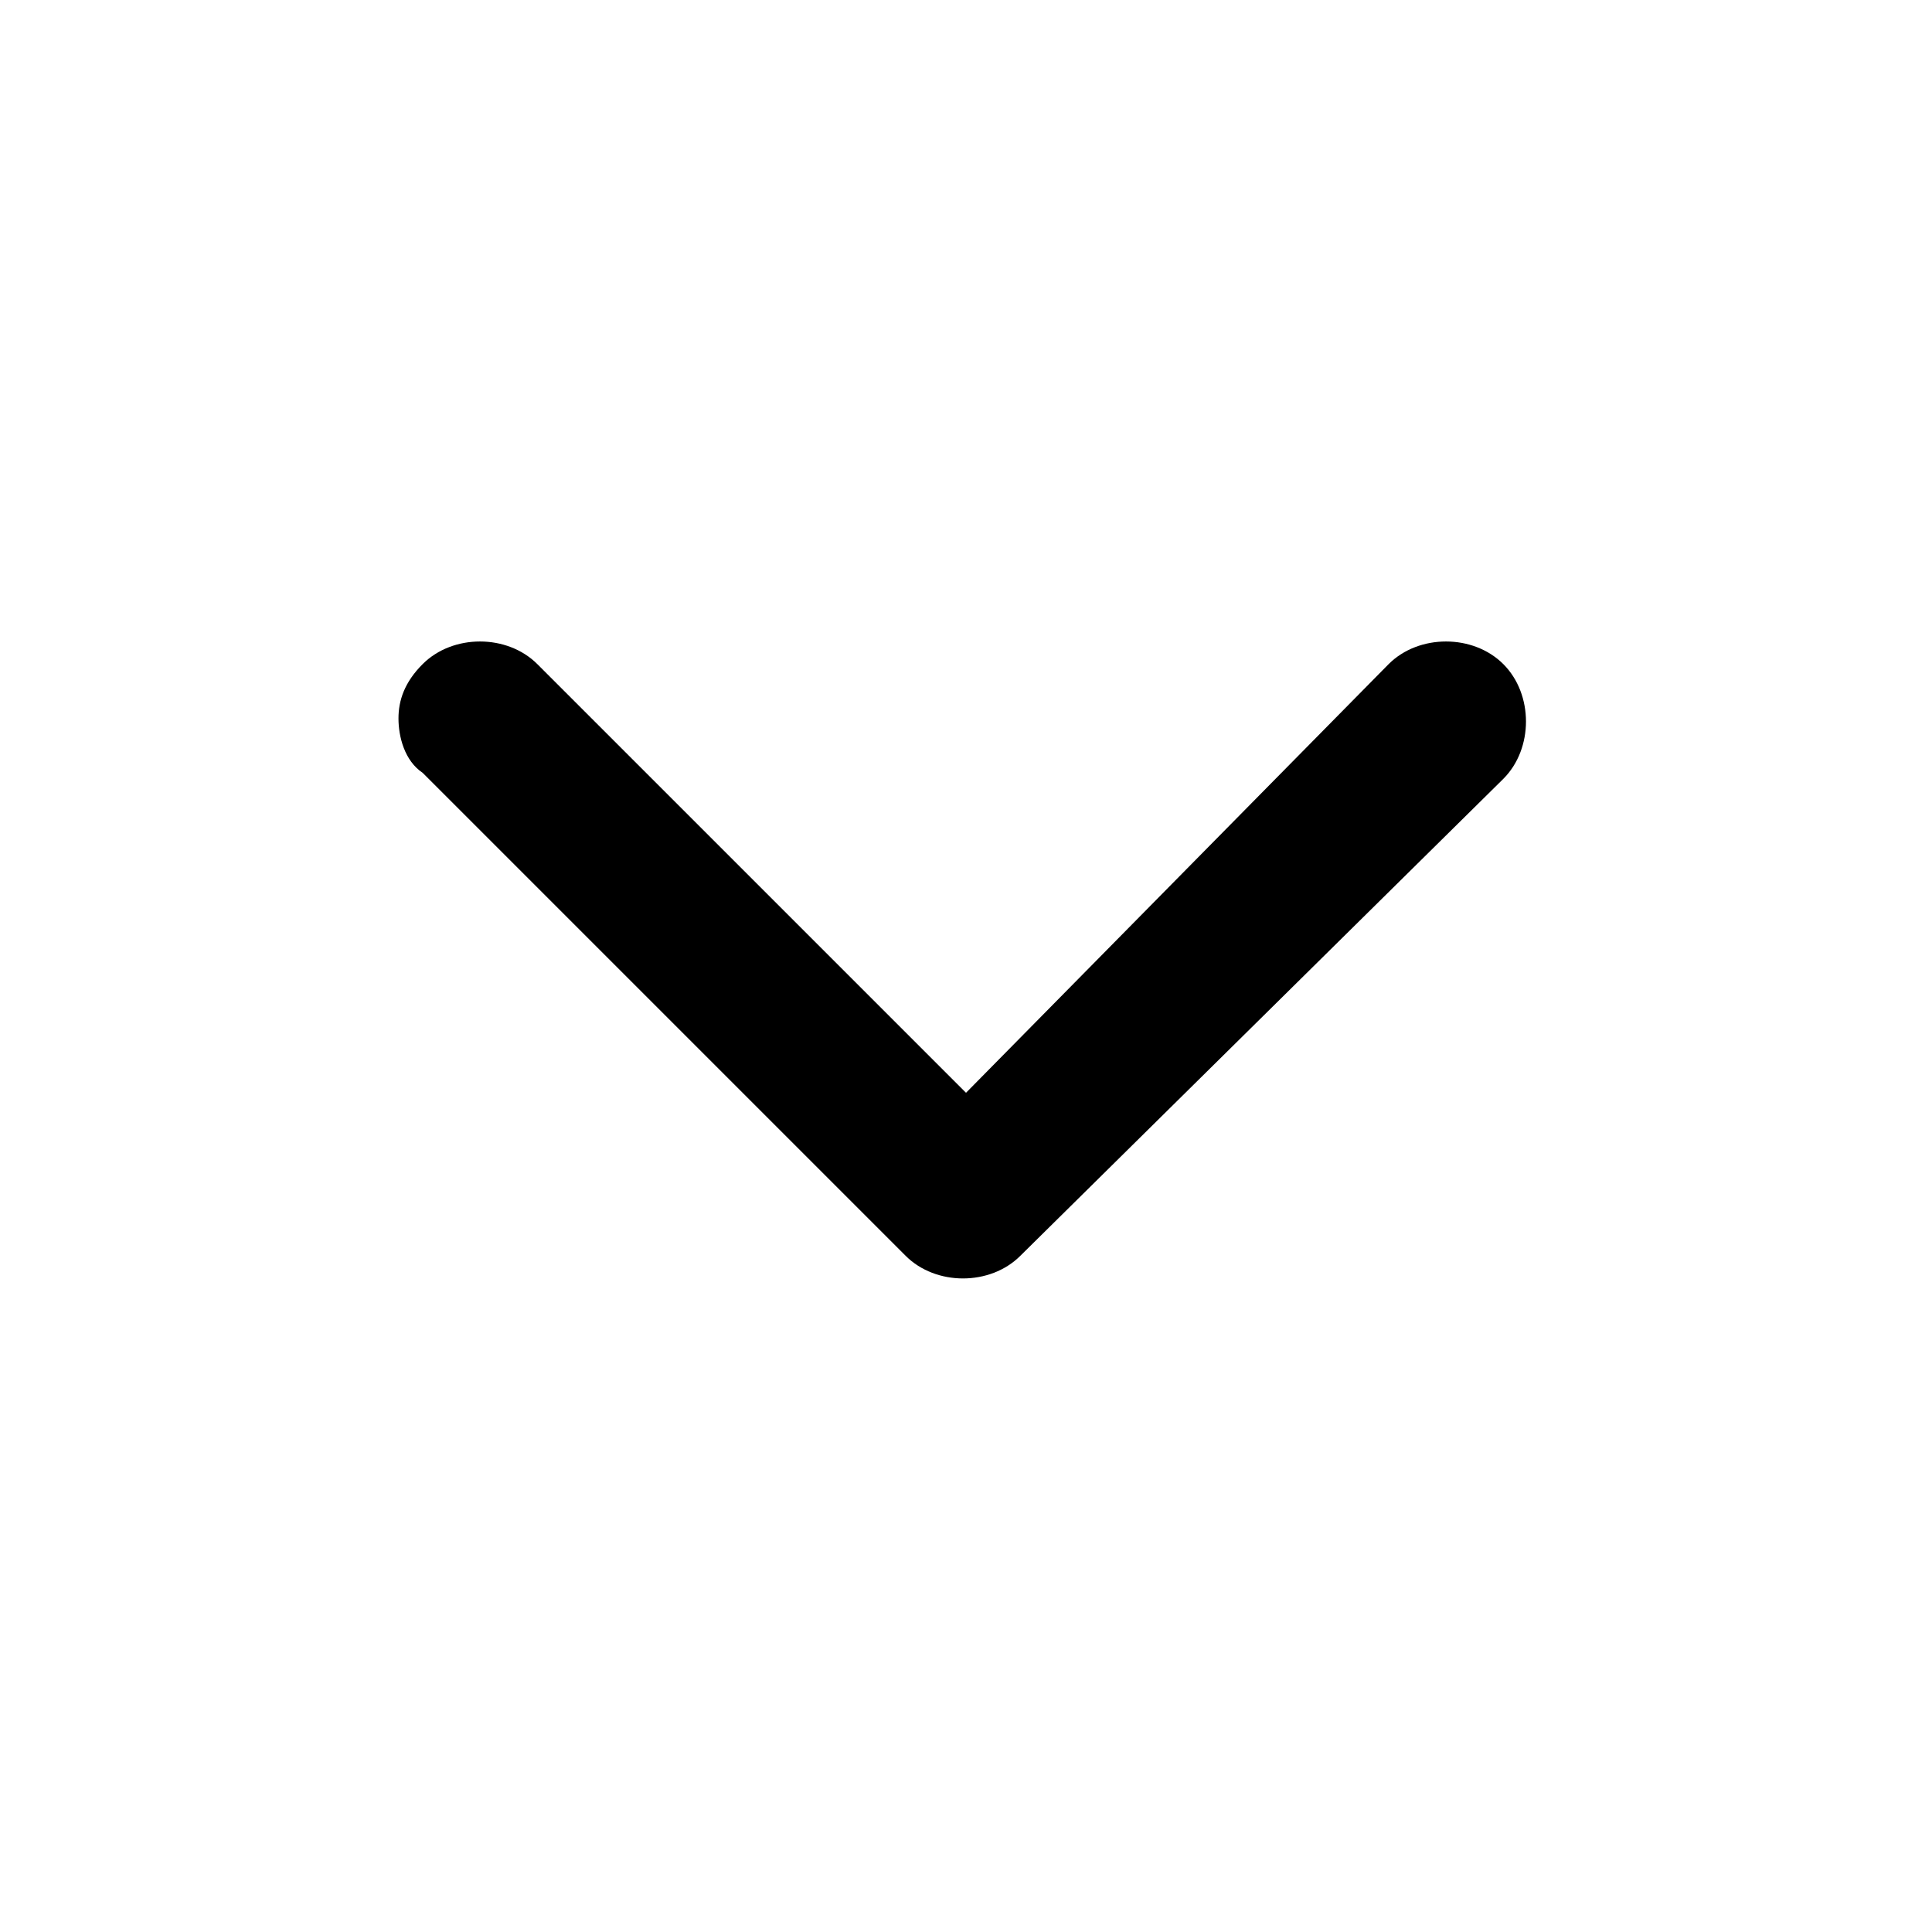 <?xml version="1.0" encoding="utf-8"?>
<!-- Generator: Adobe Illustrator 24.0.3, SVG Export Plug-In . SVG Version: 6.00 Build 0)  -->
<svg version="1.1" id="Layer_1" xmlns="http://www.w3.org/2000/svg" xmlns:xlink="http://www.w3.org/1999/xlink" x="0px" y="0px"
	 viewBox="0 0 32 32" enable-background="new 0 0 32 32" xml:space="preserve">
<path id="Fill-1" fill-rule="evenodd" clip-rule="evenodd" d="M24.9,12.9c0.5-0.5,0.5-1.4,0-1.9s-1.4-0.5-1.9,0l-7,7.1L8.9,11
	c-0.5-0.5-1.4-0.5-1.9,0c-0.3,0.3-0.4,0.6-0.4,0.9s0.1,0.7,0.4,0.9l8,8c0.5,0.5,1.4,0.5,1.9,0L24.9,12.9z"/>
</svg>
